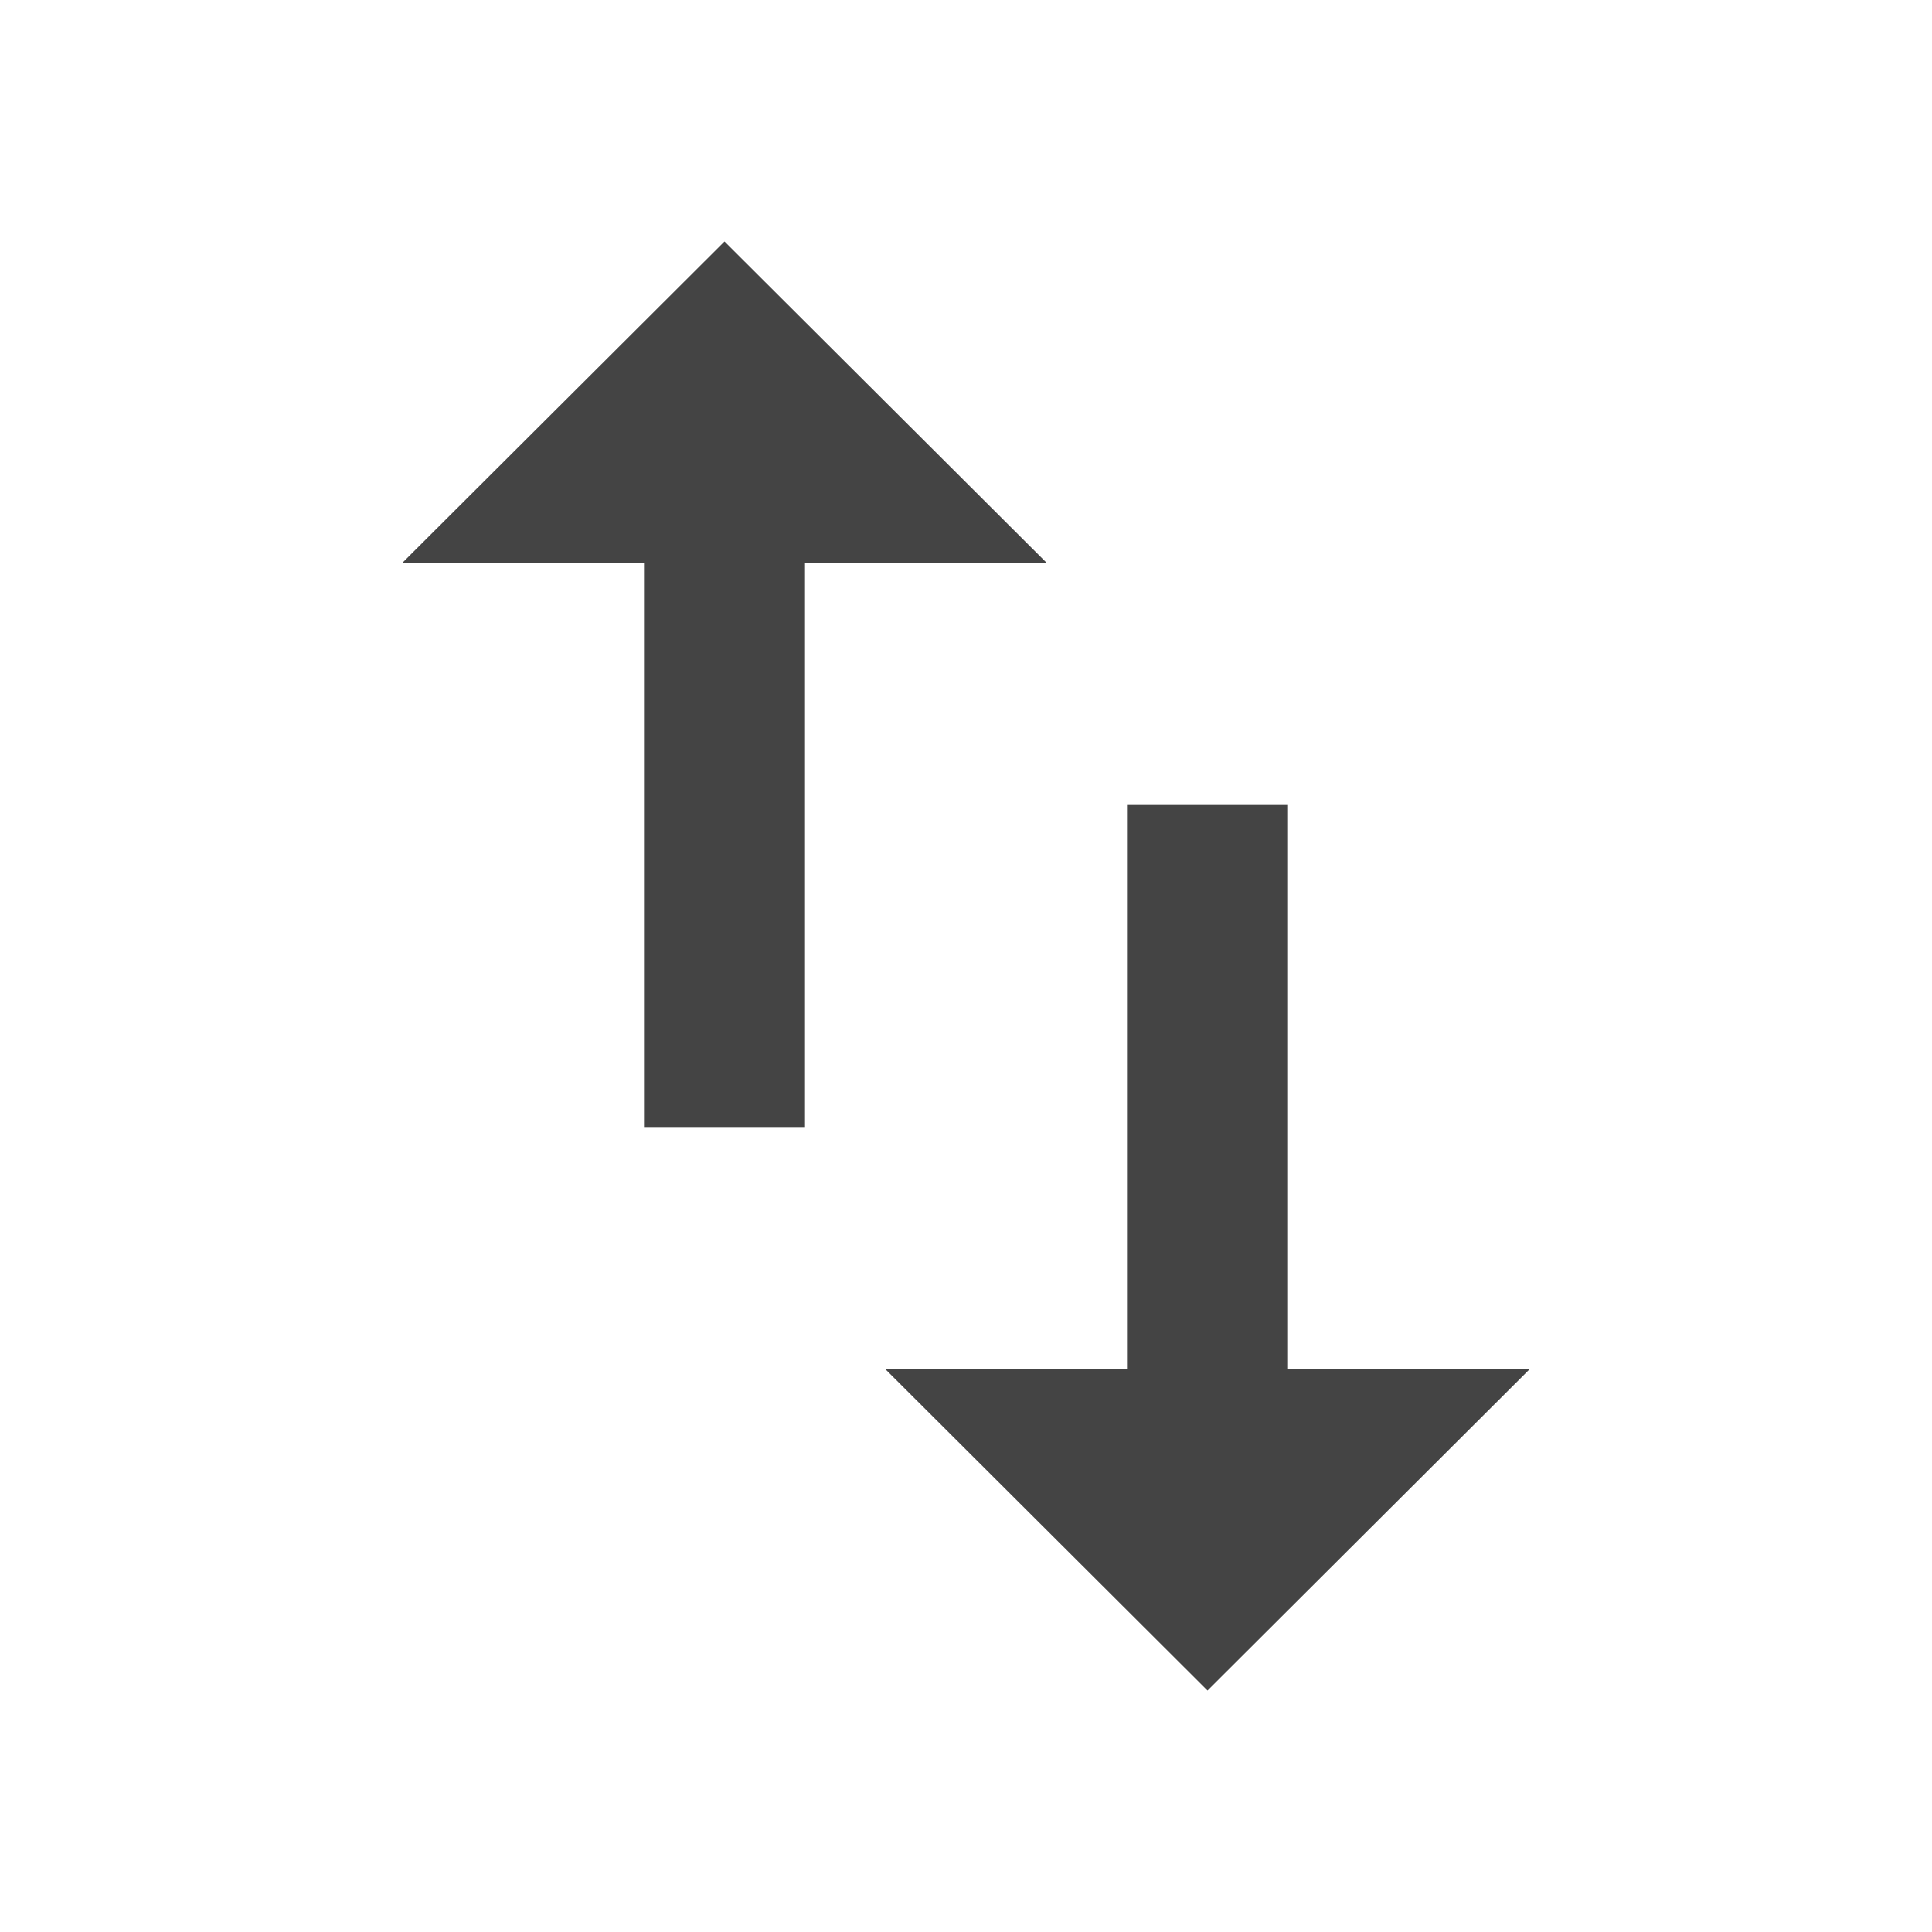 <?xml version="1.0" encoding="utf-8"?>
<!-- Generated by IcoMoon.io -->
<!DOCTYPE svg PUBLIC "-//W3C//DTD SVG 1.1//EN" "http://www.w3.org/Graphics/SVG/1.1/DTD/svg11.dtd">
<svg version="1.1" xmlns="http://www.w3.org/2000/svg" xmlns:xlink="http://www.w3.org/1999/xlink" width="48" height="48" viewBox="0 0 48 48">
<path d="M32 34.020v-14.020h-4v14.020h-6l8 7.98 8-7.98h-6zM18 6l-8 7.98h6v14.020h4v-14.020h6l-8-7.98z" fill="#444444"></path>
</svg>
